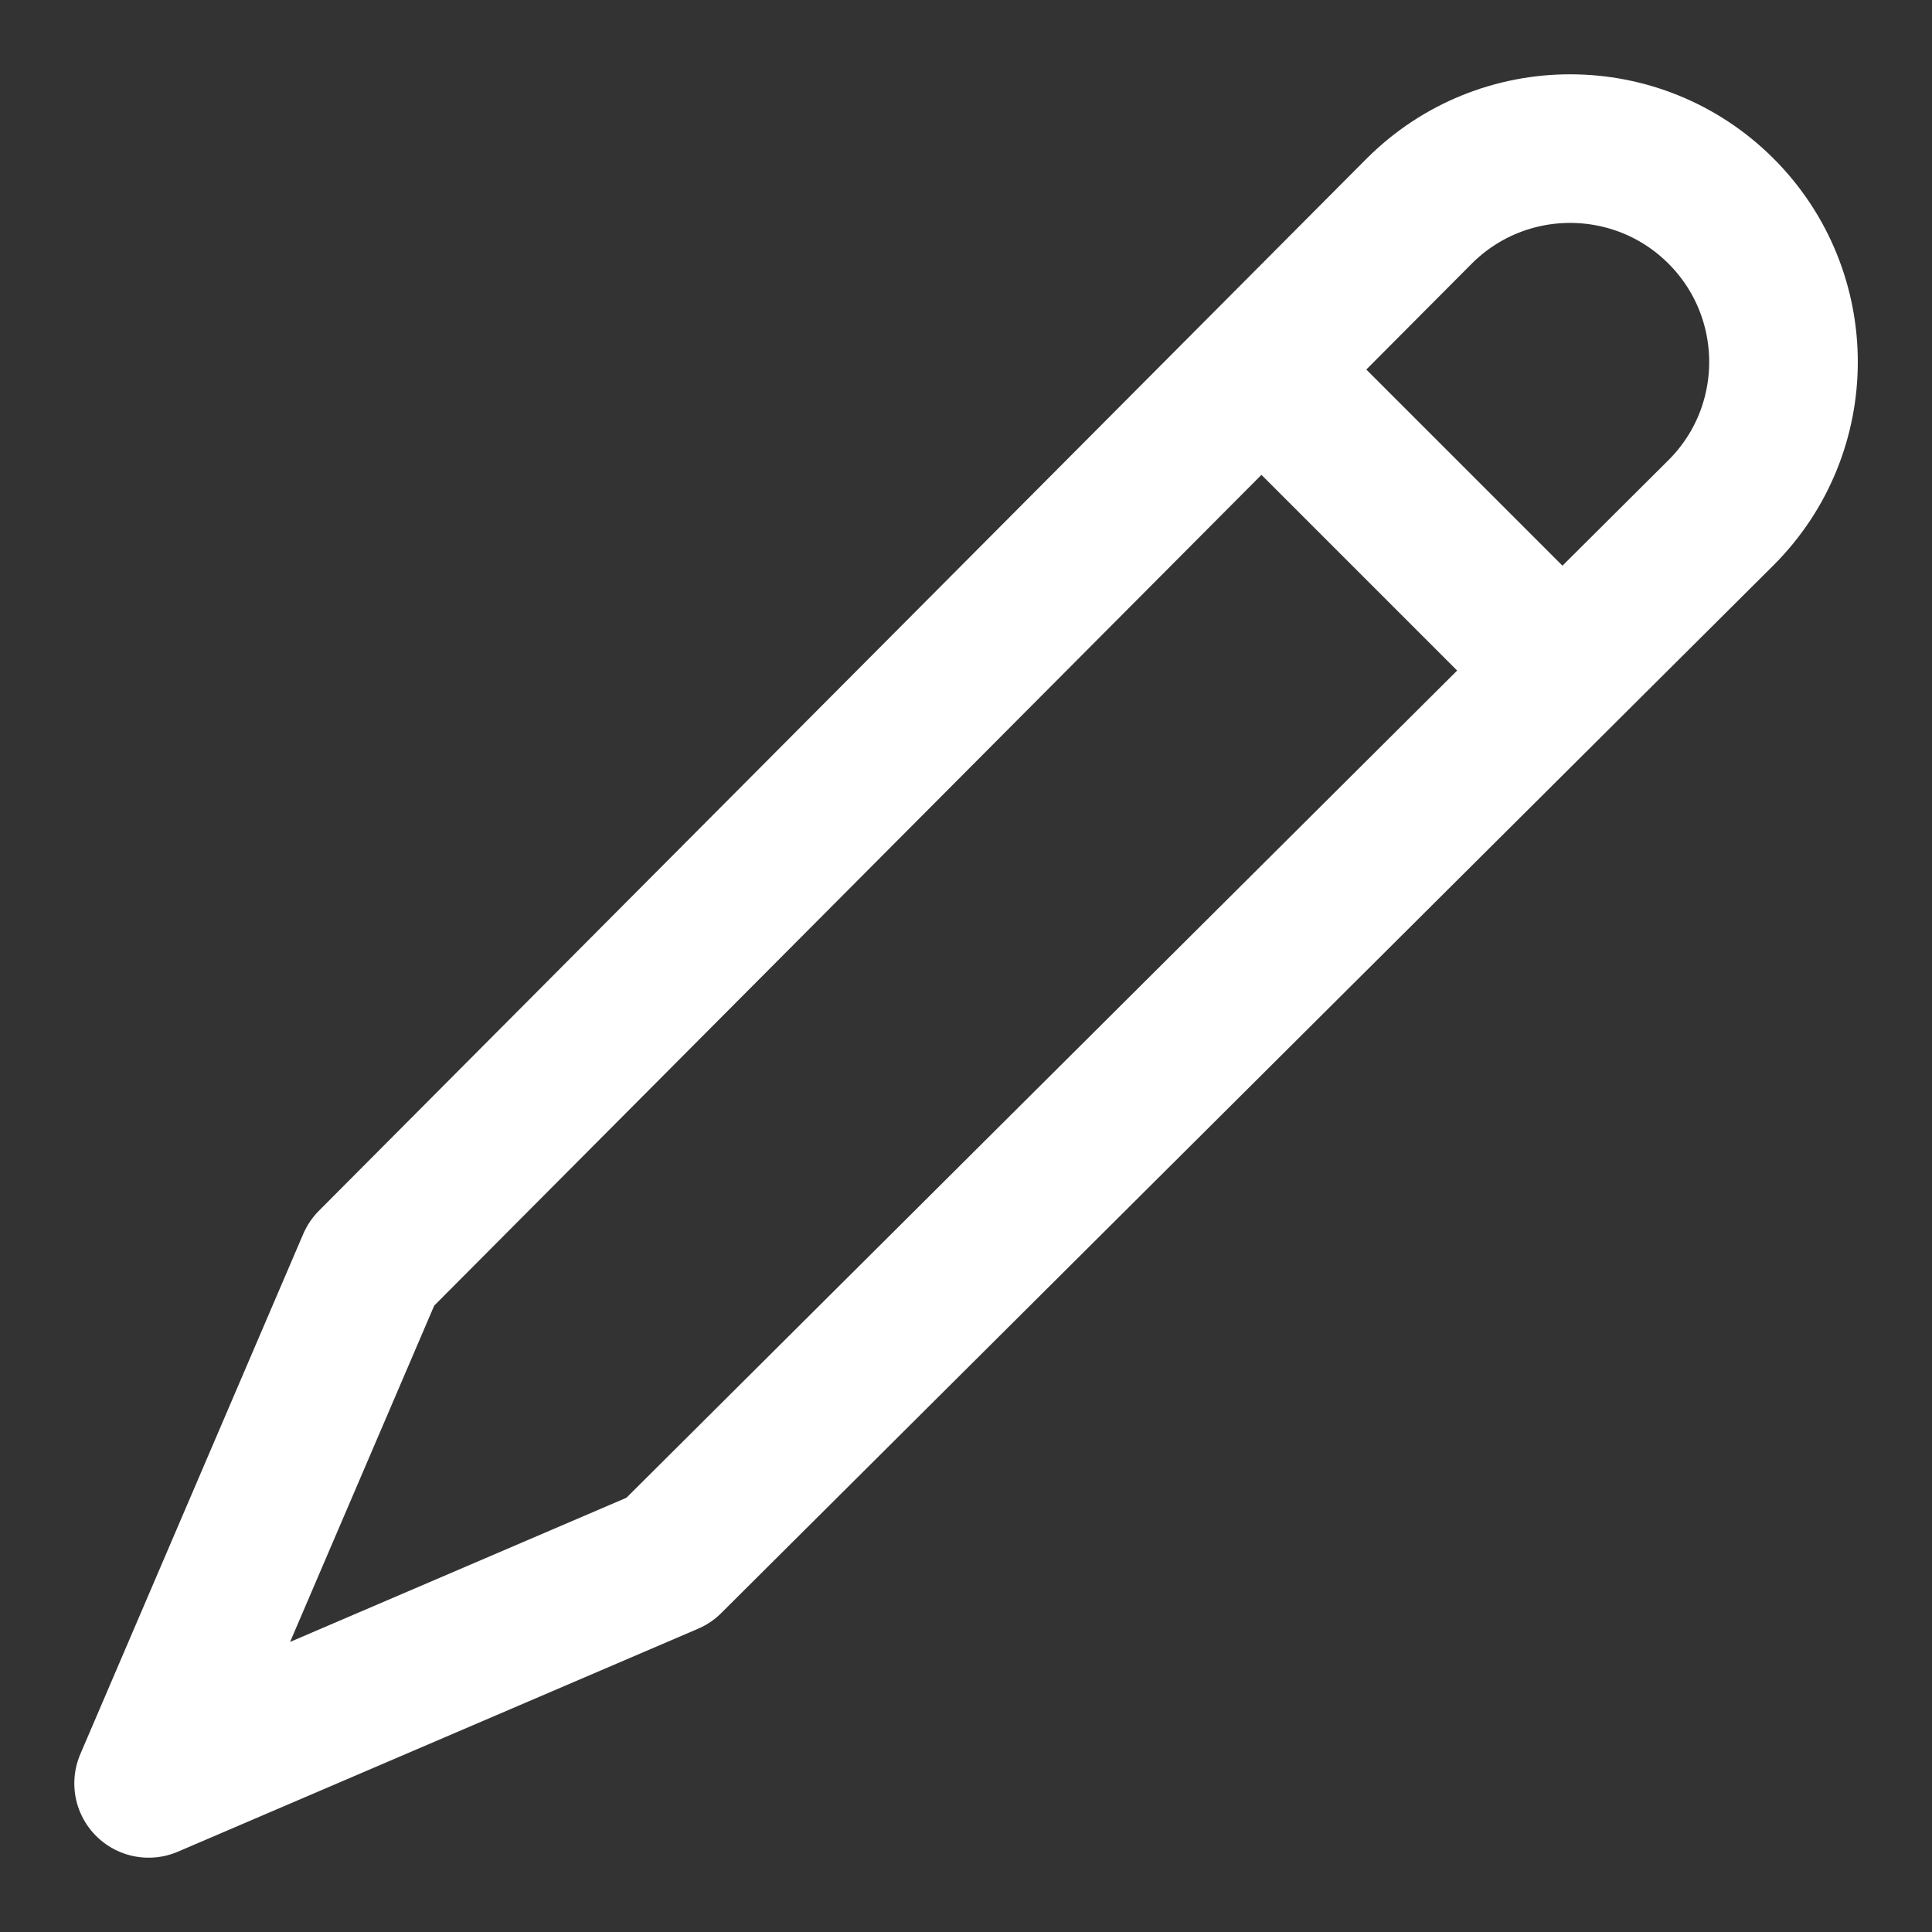 <?xml version="1.0" encoding="UTF-8"?>
<svg width="13px" height="13px" viewBox="0 0 13 13" version="1.1" xmlns="http://www.w3.org/2000/svg" xmlns:xlink="http://www.w3.org/1999/xlink">
    <rect x="0" y="0" width="13" height="13" fill="#333333" stroke="none"/>
    <title>pen</title>
    <g id="Chat" stroke="none" stroke-width="1" fill="none" fill-rule="evenodd" stroke-linecap="round" stroke-linejoin="round">
        <g id="Staffing-Applicants-details-CHAT-exp-conv-Copy-2" transform="translate(-1110, -846)" stroke="#FFFFFF">
            <g id="Group-7" transform="translate(1092, 824)">
                <g id="pen" transform="translate(18, 22)">
                    <line x1="8.5" y1="2.5" x2="10.5" y2="4.5" id="Path"></line>
                    <path d="M4.5,10.5 L11.58,3.45 C12.141,2.89 12.141,1.981 11.58,1.42 C11.019,0.86 10.111,0.86 9.55,1.42 L2.5,8.5 L1,12 L4.5,10.5 Z" id="Path"></path>
                </g>
            </g>
        </g>
    </g>
</svg>
